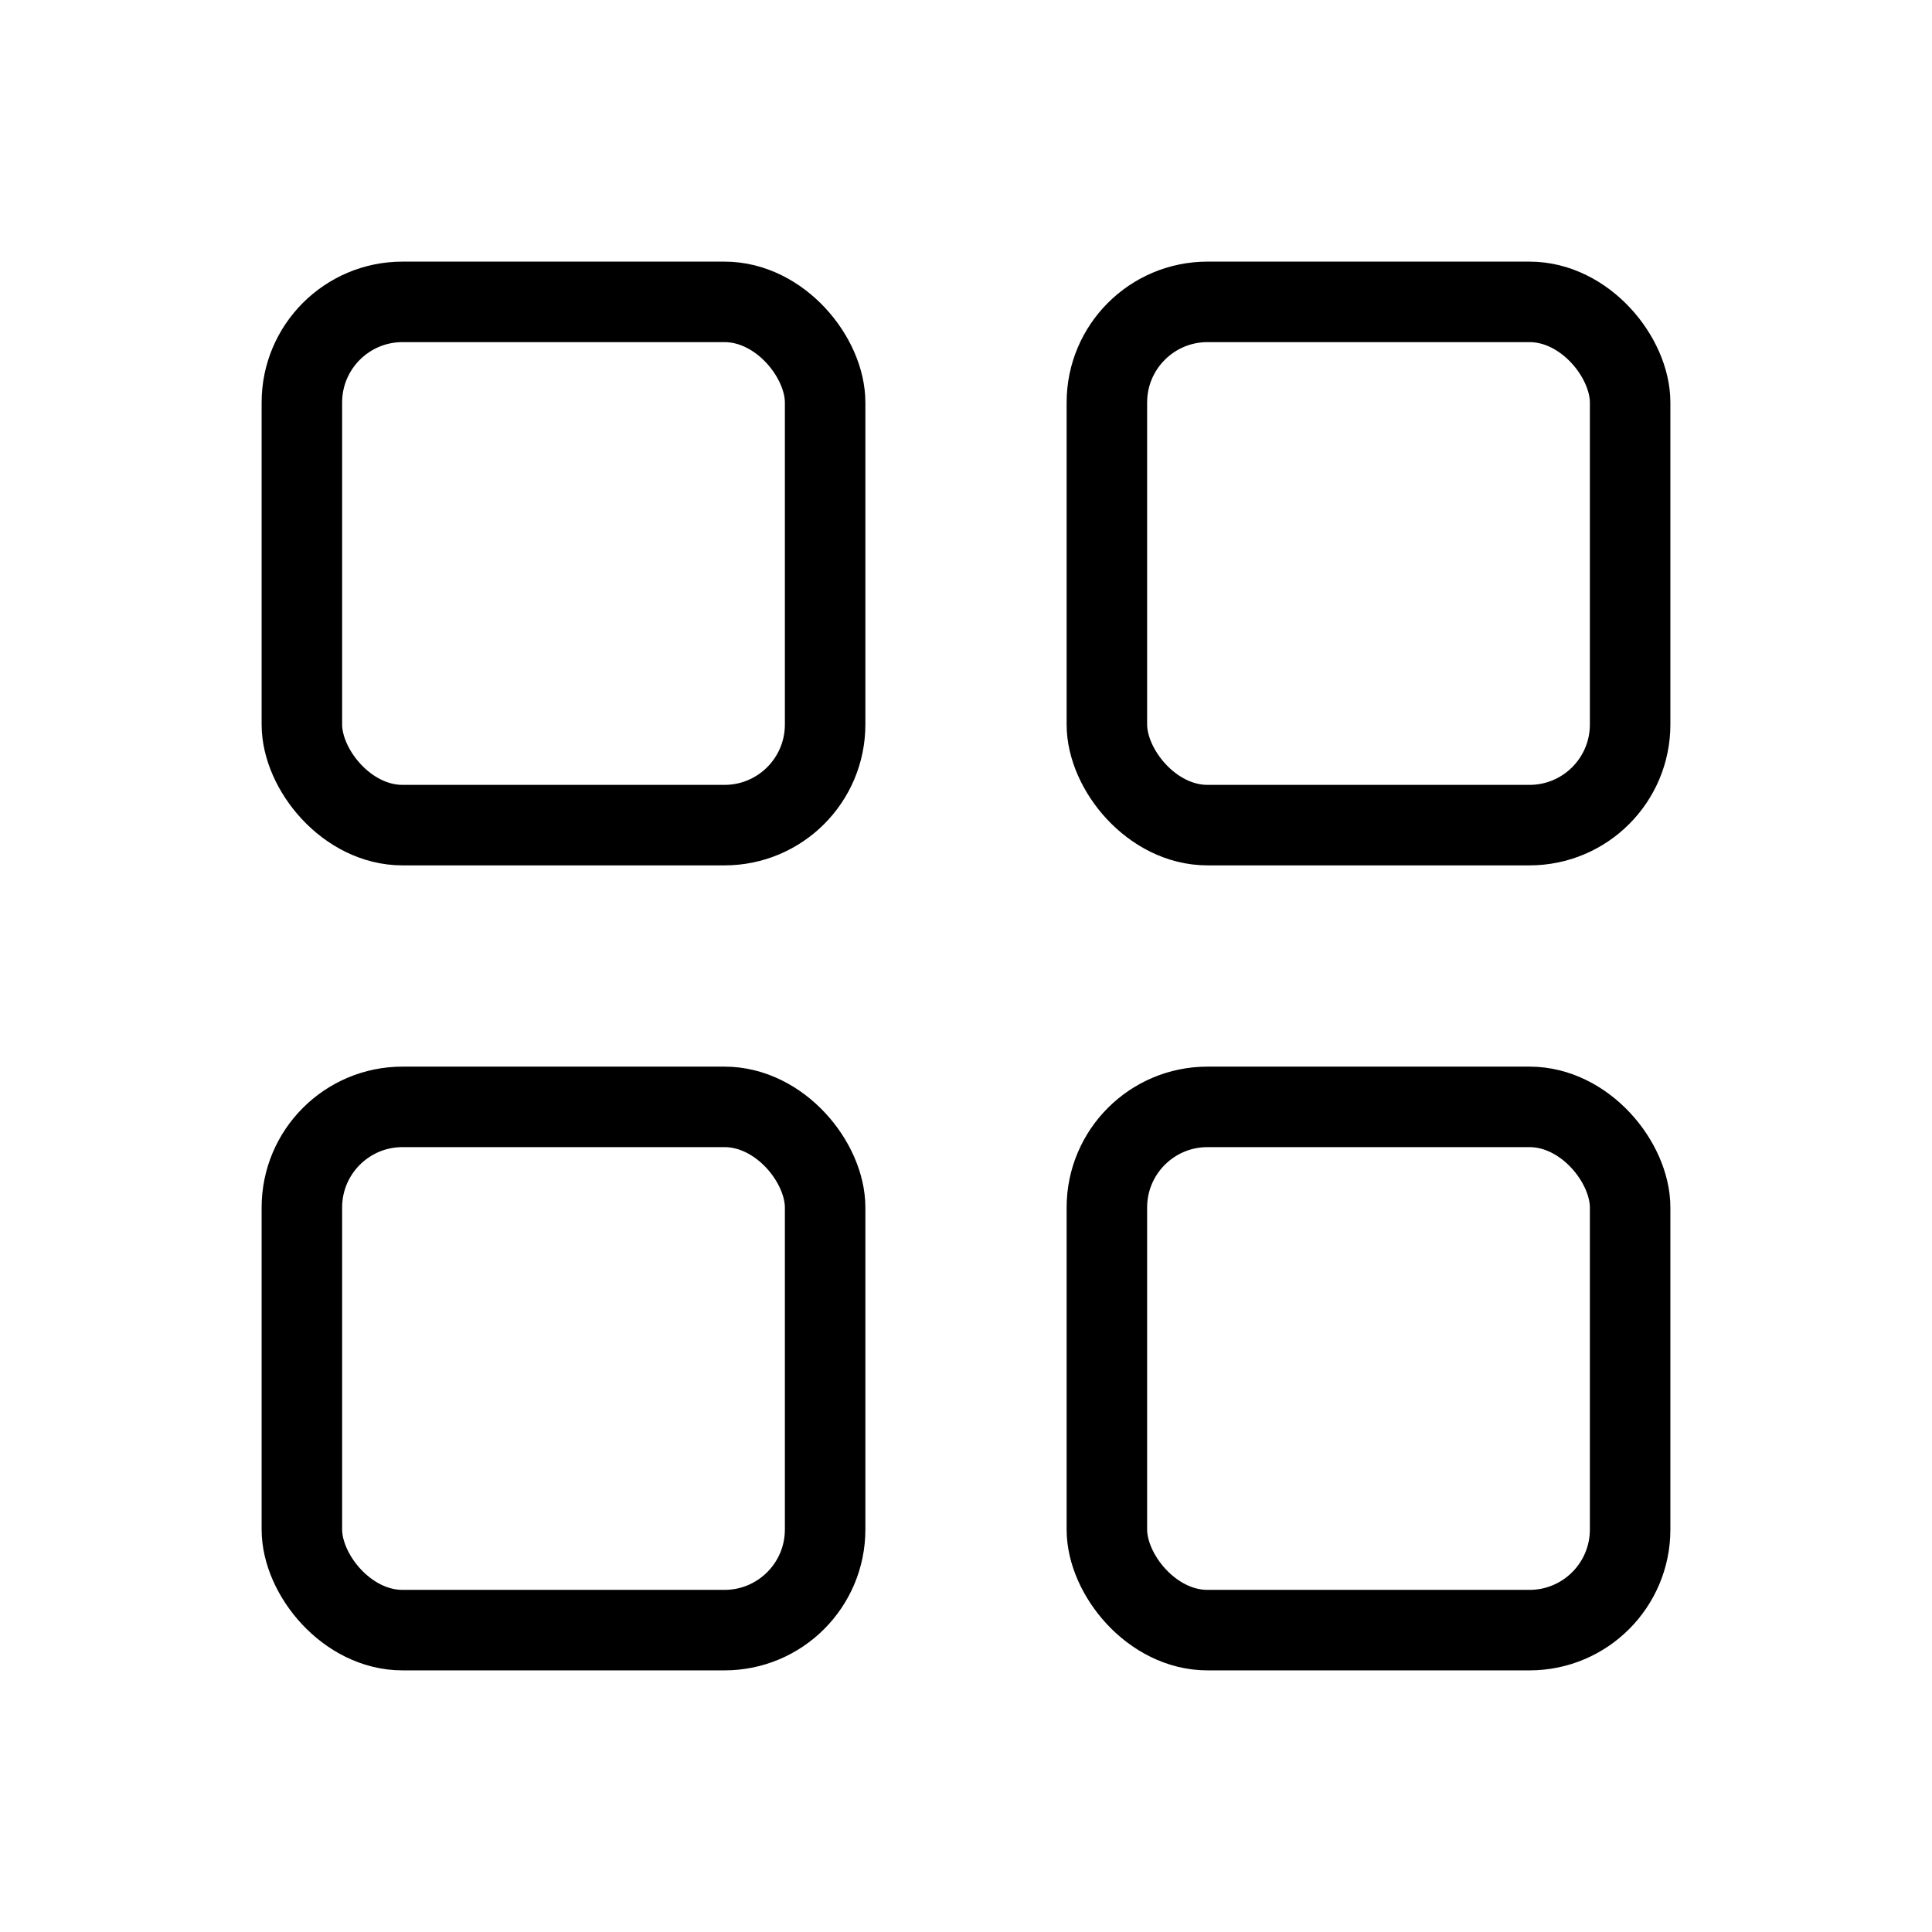  <svg
      width="24"
      height="24"
      viewBox="0 0 24 24"
      fill="none"
      xmlns="http://www.w3.org/2000/svg"
    >
      {/* Top-left square */}
      <rect x="3.75" y="3.75" width="6.5" height="6.5" rx="1.25" stroke="currentColor" strokeWidth="1" />

      {/* Top-right square */}
      <rect x="13.75" y="3.75" width="6.5" height="6.5" rx="1.25" stroke="currentColor" strokeWidth="1" />

      {/* Bottom-left square */}
      <rect x="3.75" y="13.75" width="6.5" height="6.5" rx="1.25" stroke="currentColor" strokeWidth="1" />

      {/* Bottom-right square */}
      <rect x="13.75" y="13.75" width="6.5" height="6.5" rx="1.25" stroke="currentColor" strokeWidth="1" />
    </svg>